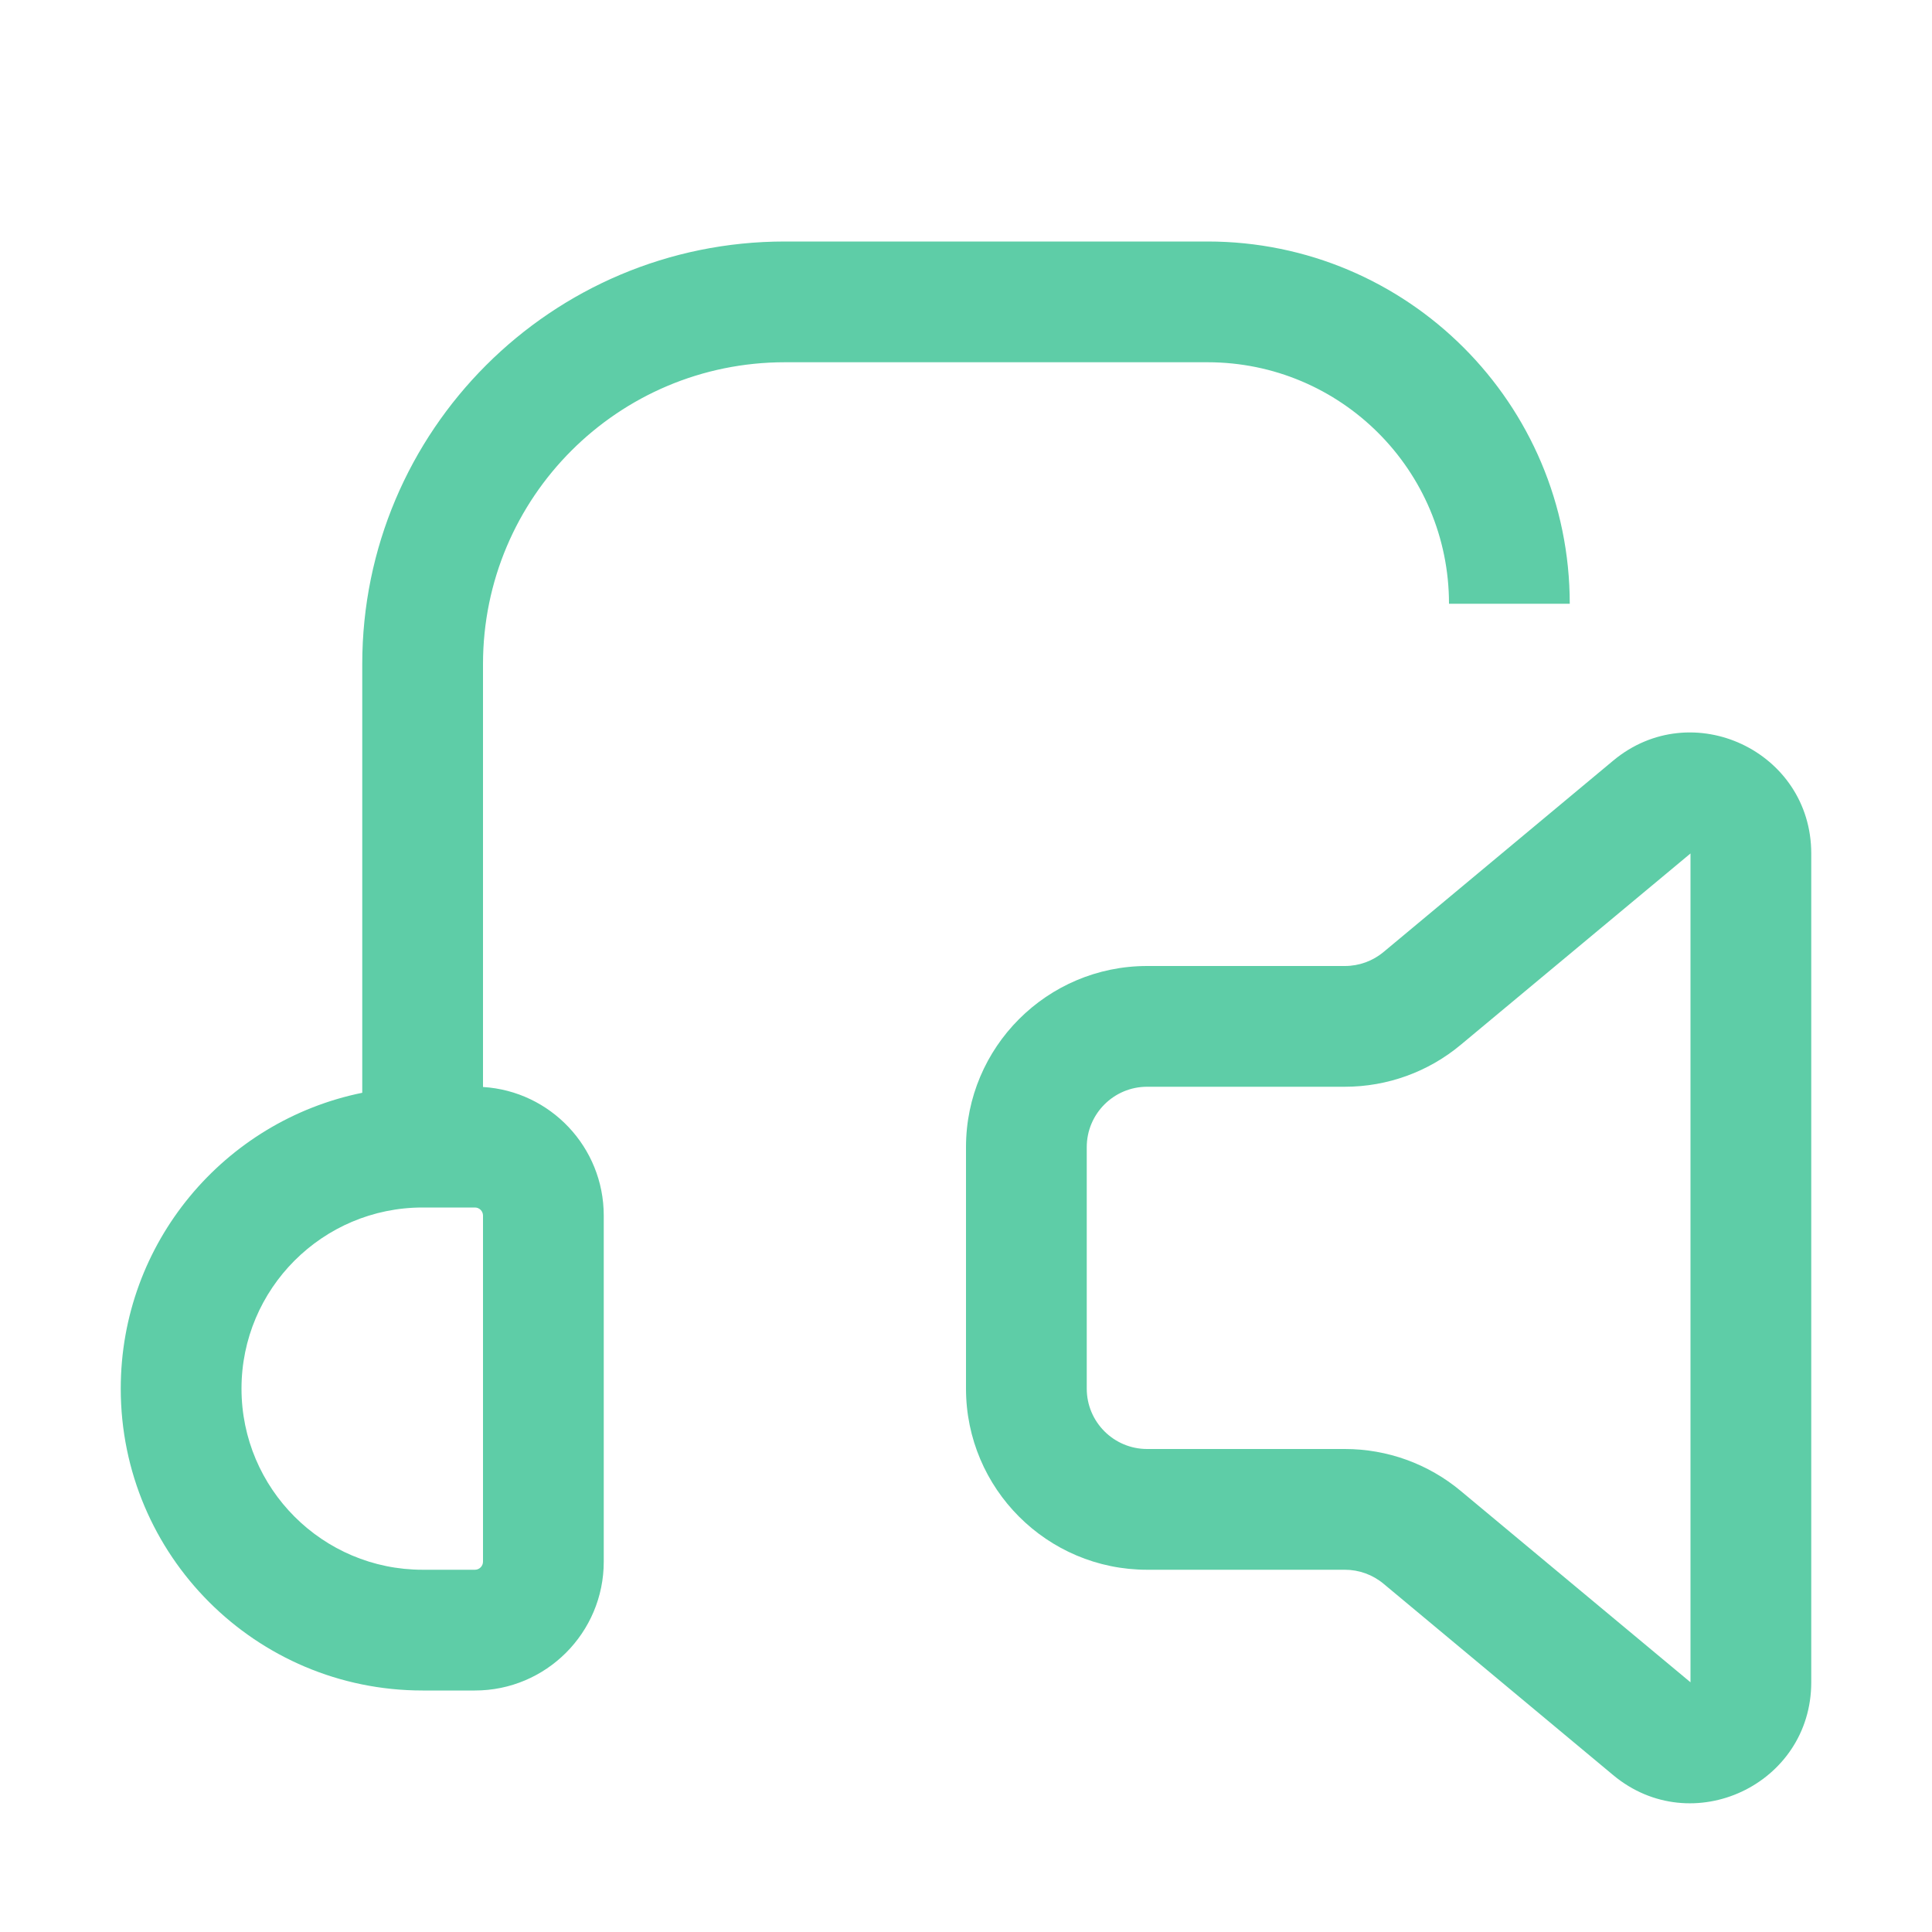 <svg width="16" height="16" viewBox="0 0 16 16" fill="none" xmlns="http://www.w3.org/2000/svg">
<path fill-rule="evenodd" clip-rule="evenodd" d="M3 5.5C3 3.567 4.567 2 6.5 2H10C11.657 2 13 3.343 13 5H12C12 3.895 11.105 3 10 3H6.5C5.119 3 4 4.119 4 5.5V9.002C4.558 9.036 5 9.5 5 10.067L5 12.933C5 13.522 4.522 14 3.933 14H3.5C2.119 14 1 12.881 1 11.5C1 10.29 1.859 9.282 3 9.05V5.5ZM3.933 10H3.5C2.672 10 2 10.672 2 11.5C2 12.328 2.672 13 3.5 13H3.933C3.97 13 4 12.97 4 12.933L4 10.067C4 10.03 3.97 10 3.933 10ZM15 7.068C15 6.22 14.011 5.757 13.36 6.299L11.458 7.884C11.368 7.959 11.255 8 11.138 8H9.5C8.672 8 8 8.672 8 9.5V11.5C8 12.328 8.672 13 9.5 13H11.138C11.255 13 11.368 13.041 11.458 13.116L13.36 14.701C14.011 15.243 15 14.78 15 13.932V7.068ZM12.098 8.652L14 7.068V13.932L12.098 12.348C11.829 12.123 11.489 12 11.138 12H9.5C9.224 12 9 11.776 9 11.5V9.5C9 9.224 9.224 9 9.5 9H11.138C11.489 9 11.829 8.877 12.098 8.652Z" fill="#5ECDA7"/>
</svg>
